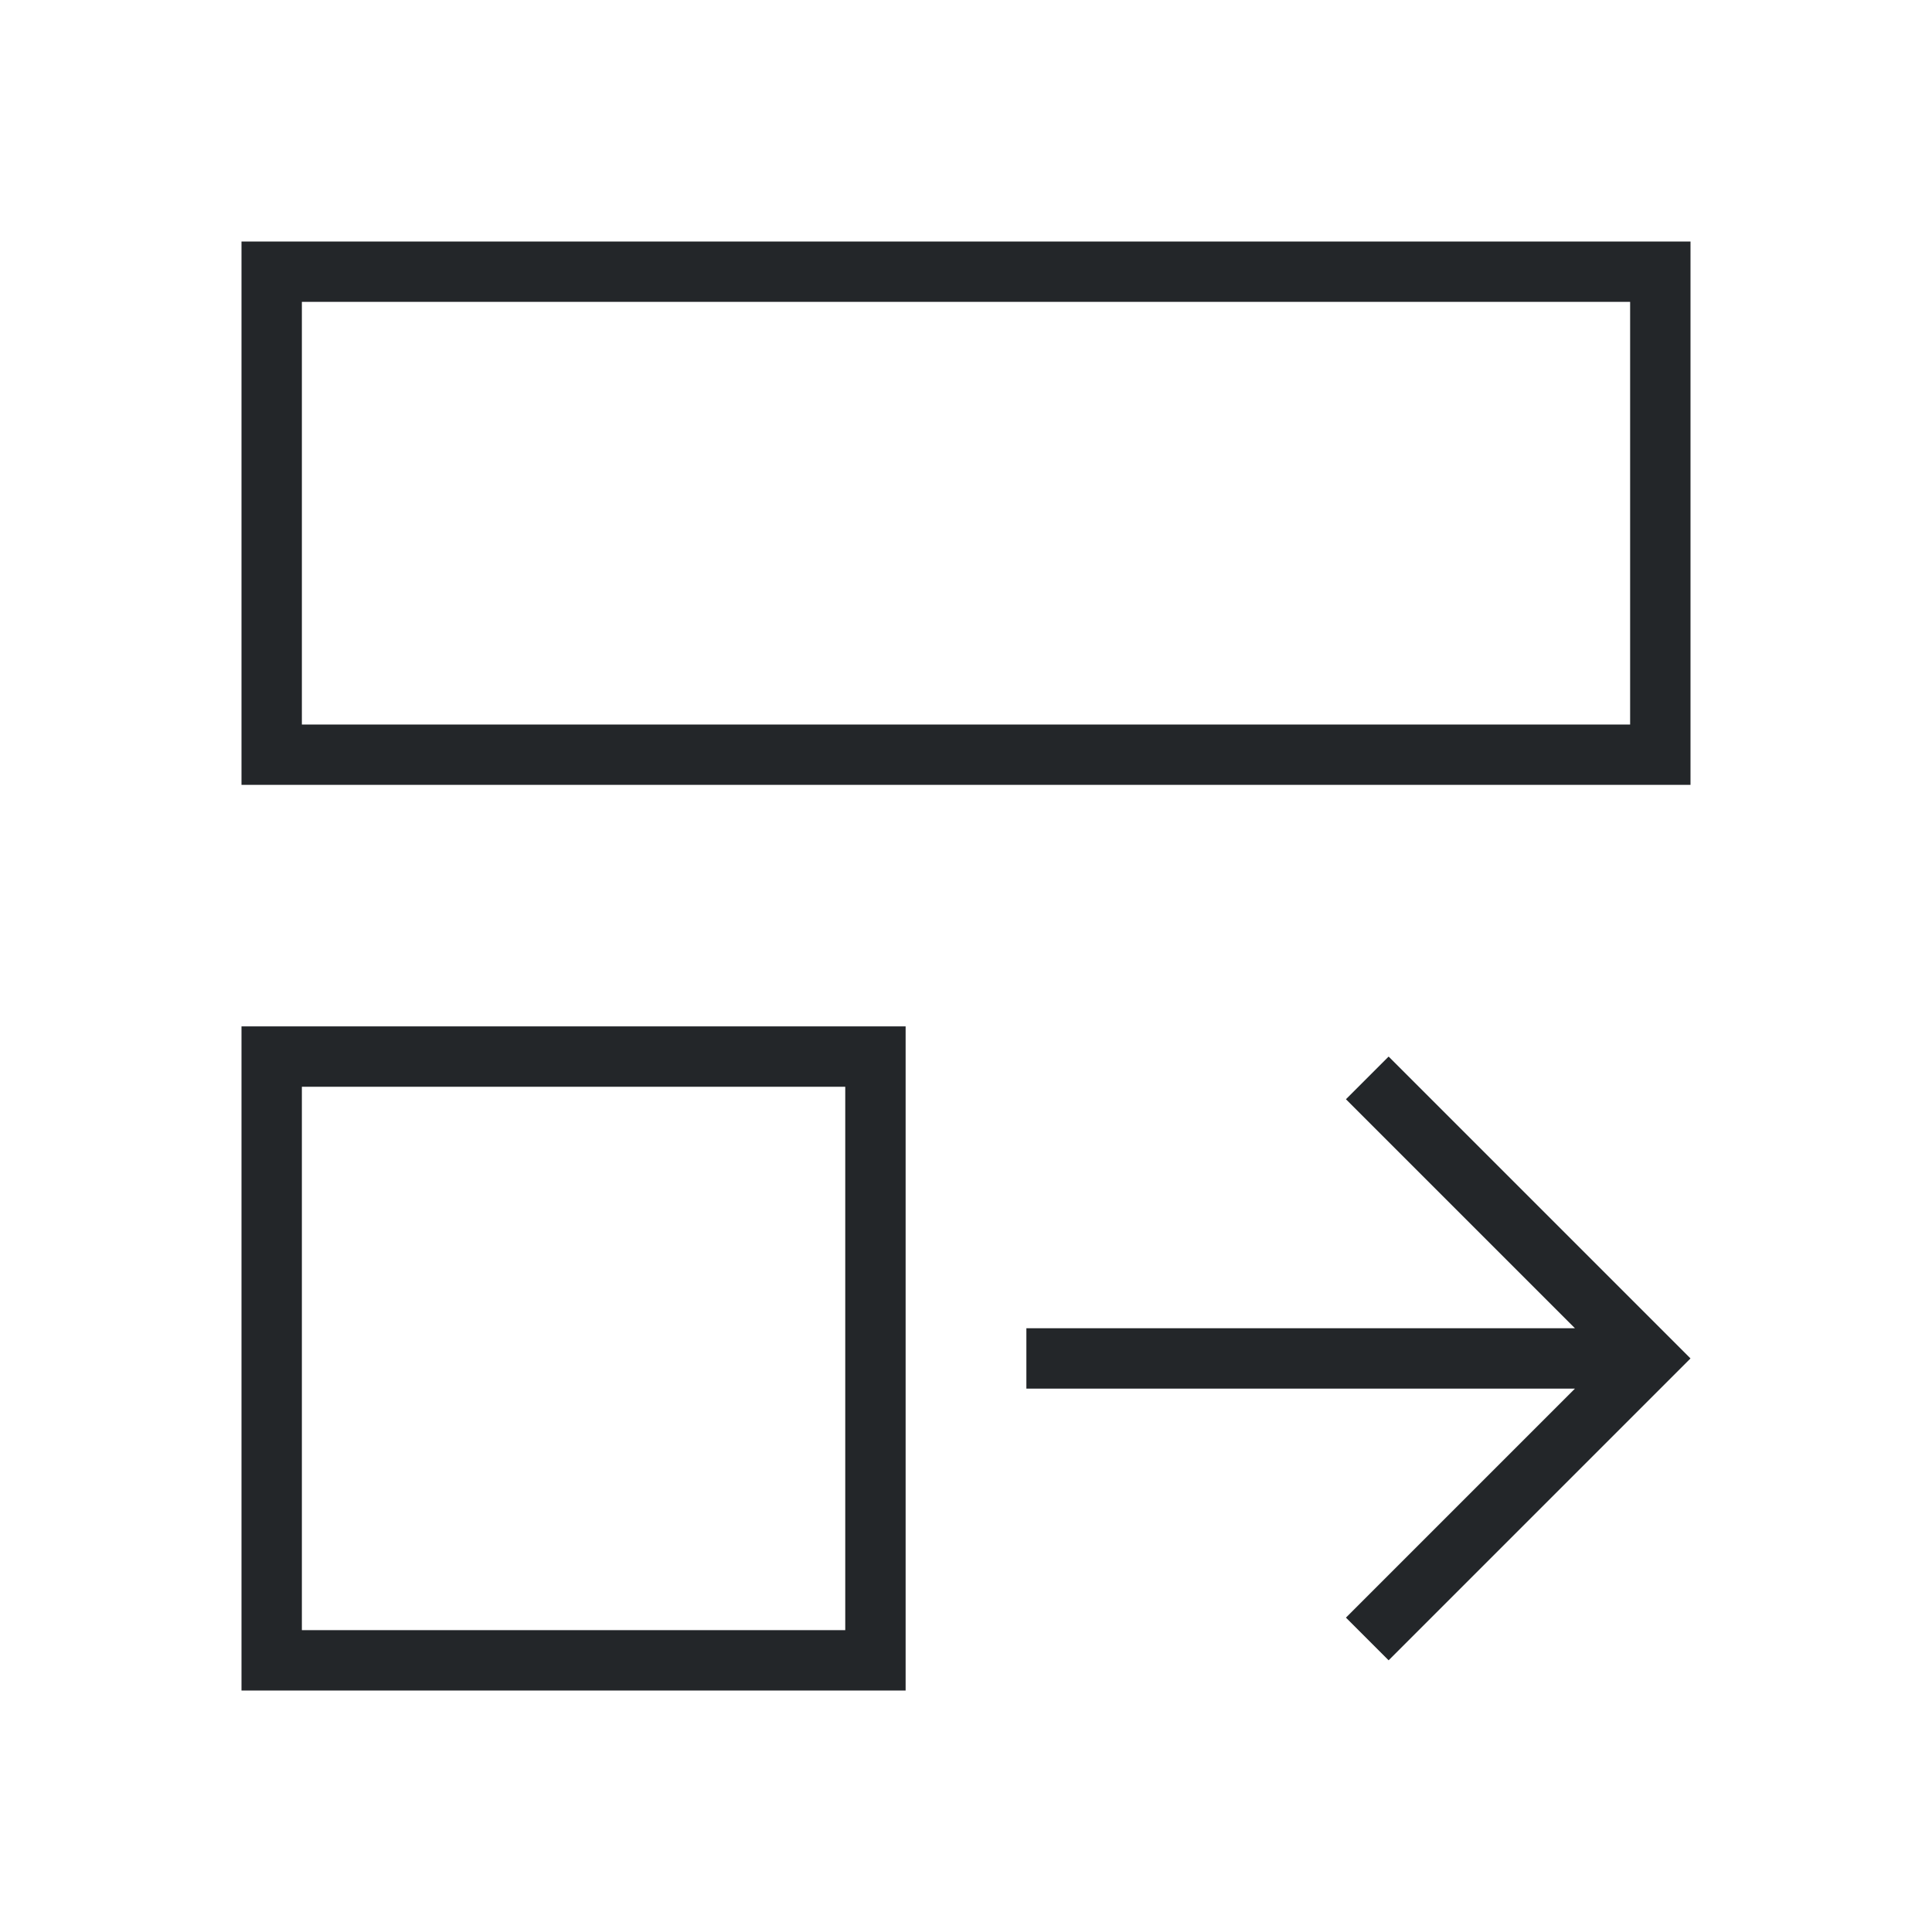 <svg viewBox="0 0 32 32" xmlns="http://www.w3.org/2000/svg"><path d="m4 4v9h24v-1.5-6-1.5zm1 1h22v7h-22zm-1 12v11h1.834 9.166v-9.166-1.834zm19 .5-.707.707 3.793 3.793h-9.086v1h9.086l-3.793 3.793.707.707 4-4 1-1-1-1zm-18 .5h9v9h-9z" fill="#232629"/></svg>